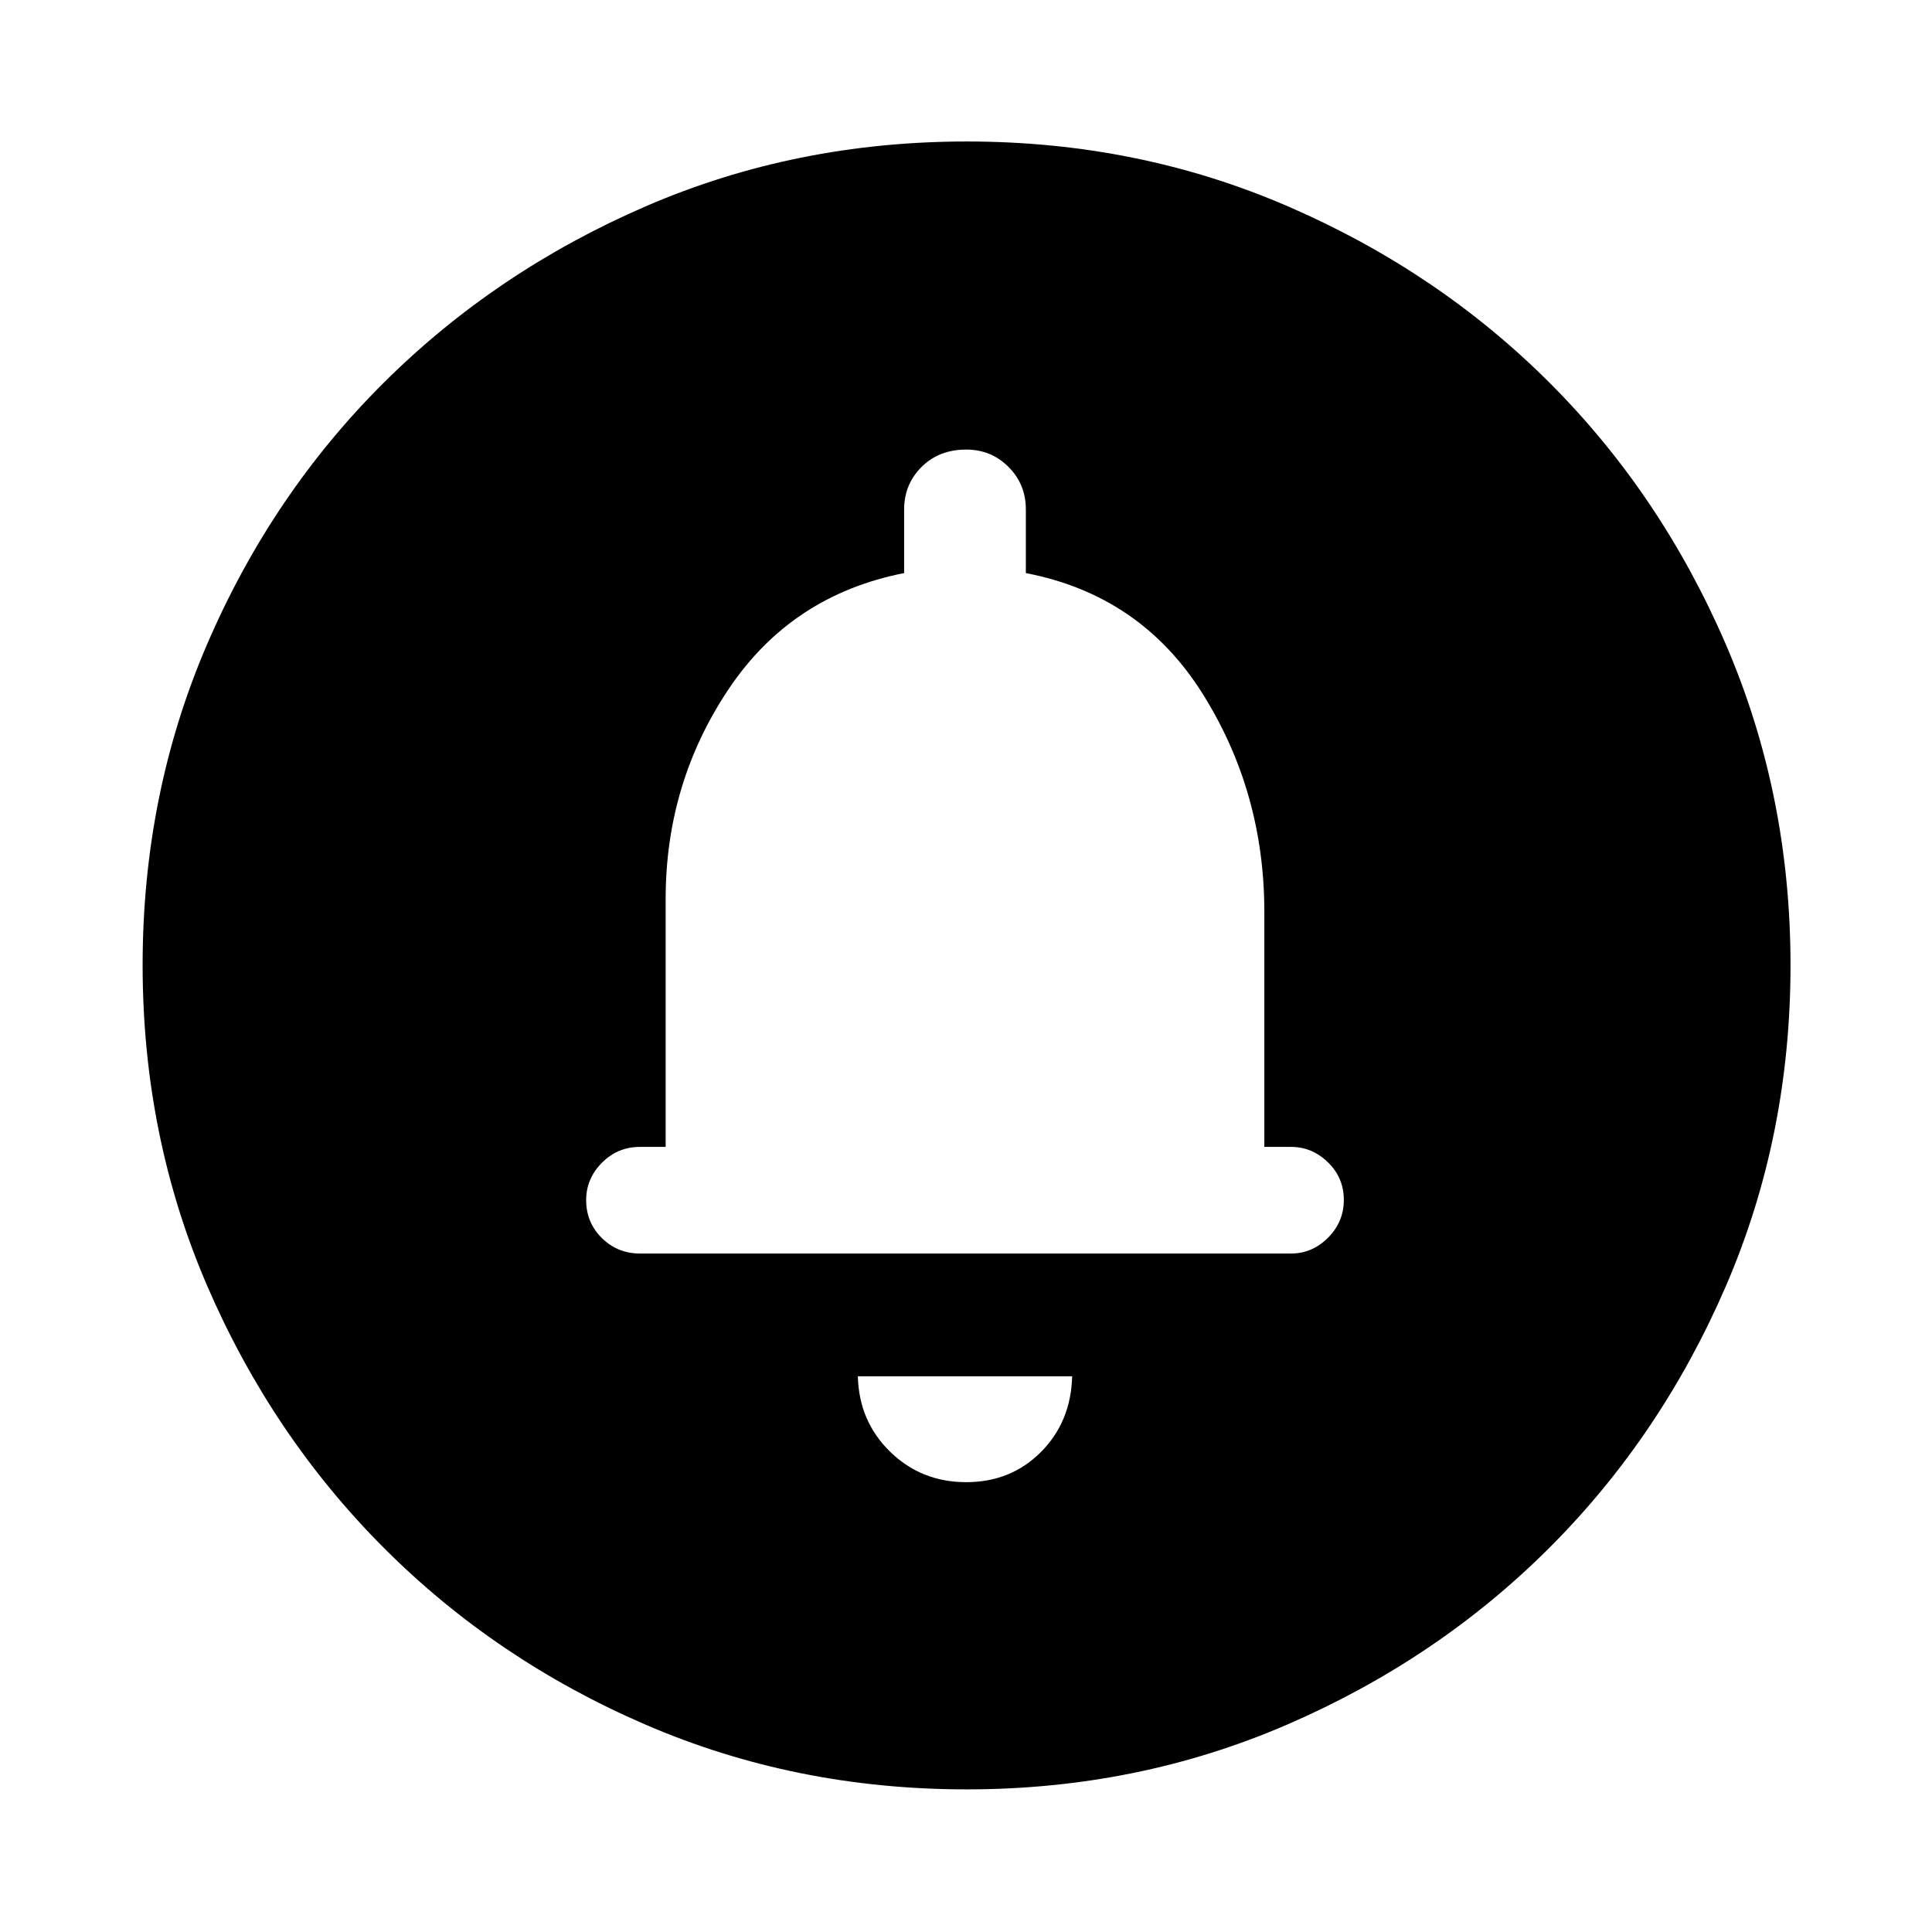 <svg xmlns="http://www.w3.org/2000/svg" height="48" viewBox="0 -960 960 960" width="48"><path d="M480.08-223.52q22.26 0 37.18-15.01 14.91-15 15.48-37.6H426.26q.57 22.43 16.07 37.52 15.5 15.09 37.75 15.09ZM480-390.11Zm.33 319.24q-85.1 0-159.56-32.16-74.46-32.16-130.03-87.83-55.58-55.68-87.73-130.08-32.14-74.4-32.14-159.5 0-85.18 32.16-159.71 32.16-74.54 87.83-129.86 55.68-55.33 130.08-87.51 74.4-32.18 159.5-32.18 85.18 0 159.72 32.31 74.54 32.31 129.86 87.62 55.32 55.31 87.5 129.87 32.18 74.55 32.18 159.57 0 85.1-32.19 159.56-32.2 74.46-87.62 129.85-55.43 55.39-129.99 87.72-74.55 32.33-159.57 32.33ZM318-337.13h323.5q10.54 0 18.39-7.86 7.85-7.86 7.85-18.8 0-10.95-7.85-18.63-7.85-7.69-18.39-7.69h-13.26v-116.76q0-59.63-30.72-108.5t-87.78-59.87v-31.63q0-12.47-8.6-21.1-8.6-8.64-21.02-8.64-13.55 0-22.21 8.64-8.65 8.63-8.65 21.1v31.63q-56 11-87.25 57.71-31.25 46.72-31.25 104.16v123.26H318q-11.12 0-18.93 7.9-7.81 7.9-7.81 18.52 0 11.19 7.81 18.87 7.81 7.69 18.93 7.69Z"/></svg>